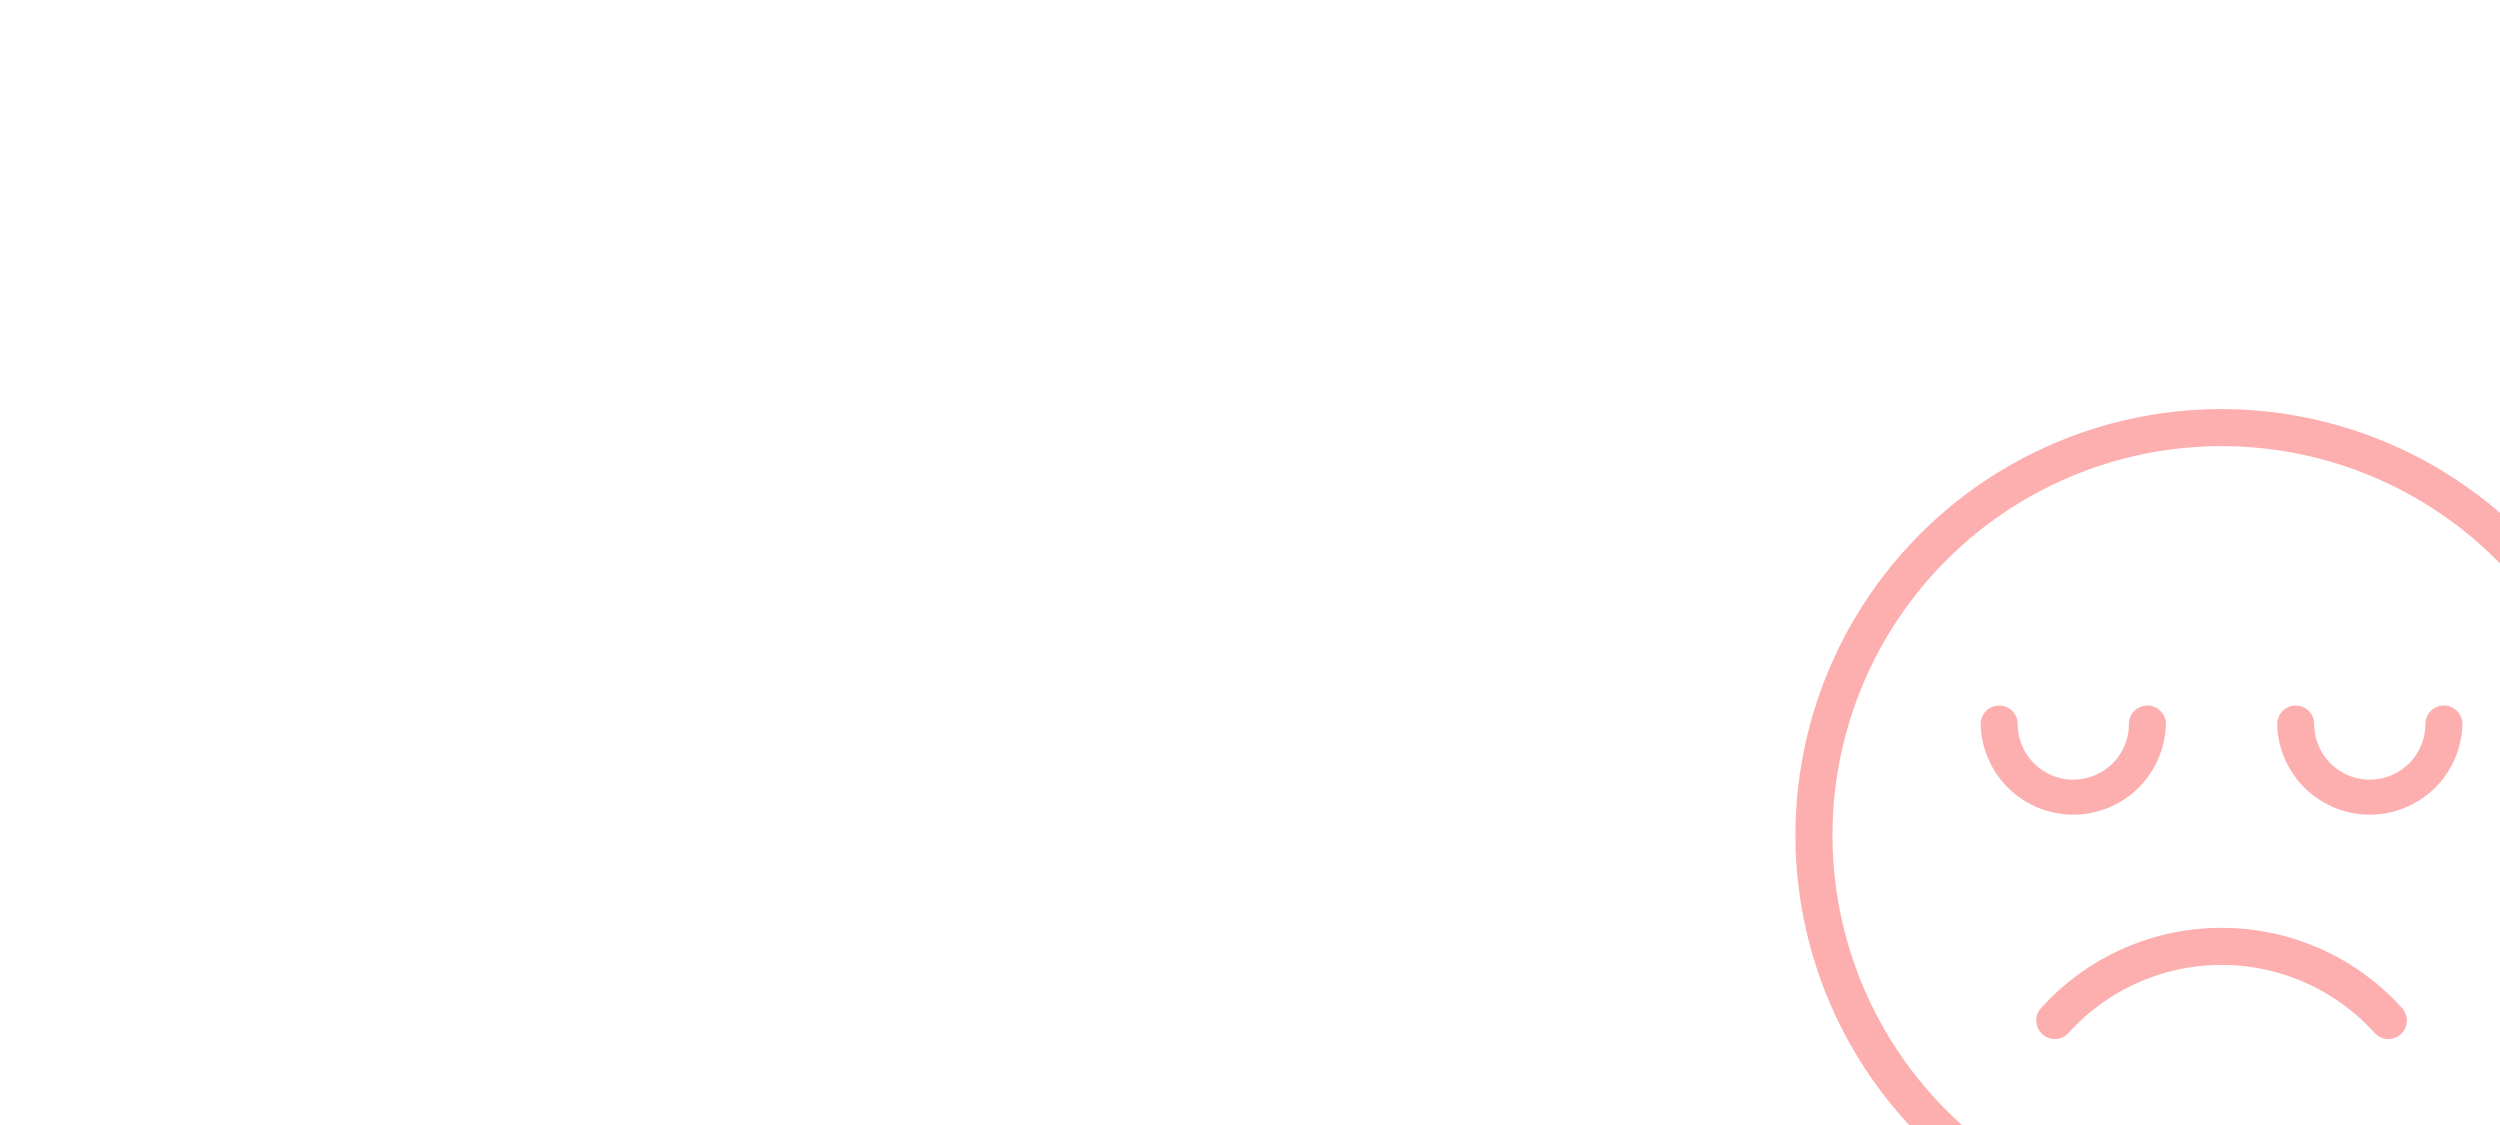 <svg xmlns="http://www.w3.org/2000/svg" xmlns:xlink="http://www.w3.org/1999/xlink" width="220" height="99" viewBox="0 0 220 99">
  <defs>
    <clipPath id="clip-path">
      <rect id="Rectangle_25" data-name="Rectangle 25" width="220" height="99" rx="10" transform="translate(1089 654)" fill="#fff" stroke="#707070" stroke-width="1"/>
    </clipPath>
  </defs>
  <g id="Mask_Group_3" data-name="Mask Group 3" transform="translate(-1089 -654)" opacity="0.5" clip-path="url(#clip-path)">
    <g id="_008-sad-2" data-name="008-sad-2" transform="translate(1247 690)">
      <g id="Group_12" data-name="Group 12">
        <g id="Group_11" data-name="Group 11">
          <path id="Path_2" data-name="Path 2" d="M120.307,224a21.332,21.332,0,0,0-15.889,7.065,1.63,1.63,0,1,0,2.429,2.175,18.139,18.139,0,0,1,26.918,0,1.63,1.63,0,1,0,2.429-2.175A21.333,21.333,0,0,0,120.307,224Z" transform="translate(-82.807 -178.348)" fill="#fc5d5d"/>
          <path id="Path_3" data-name="Path 3" d="M37.5,0A37.5,37.5,0,1,0,75,37.5,37.542,37.542,0,0,0,37.5,0Zm0,71.739A34.239,34.239,0,1,1,71.739,37.5,34.278,34.278,0,0,1,37.5,71.739Z" fill="#fc5d5d"/>
          <path id="Path_4" data-name="Path 4" d="M222.674,128a1.63,1.63,0,0,0-1.63,1.63,4.891,4.891,0,1,1-9.783,0,1.63,1.63,0,0,0-3.261,0,8.152,8.152,0,0,0,16.3,0A1.63,1.63,0,0,0,222.674,128Z" transform="translate(-165.609 -101.913)" fill="#fc5d5d"/>
          <path id="Path_5" data-name="Path 5" d="M96.3,129.63a1.63,1.63,0,0,0-3.261,0,4.891,4.891,0,1,1-9.783,0,1.63,1.63,0,0,0-3.261,0,8.152,8.152,0,0,0,16.3,0Z" transform="translate(-63.696 -101.913)" fill="#fc5d5d"/>
        </g>
      </g>
    </g>
  </g>
</svg>
